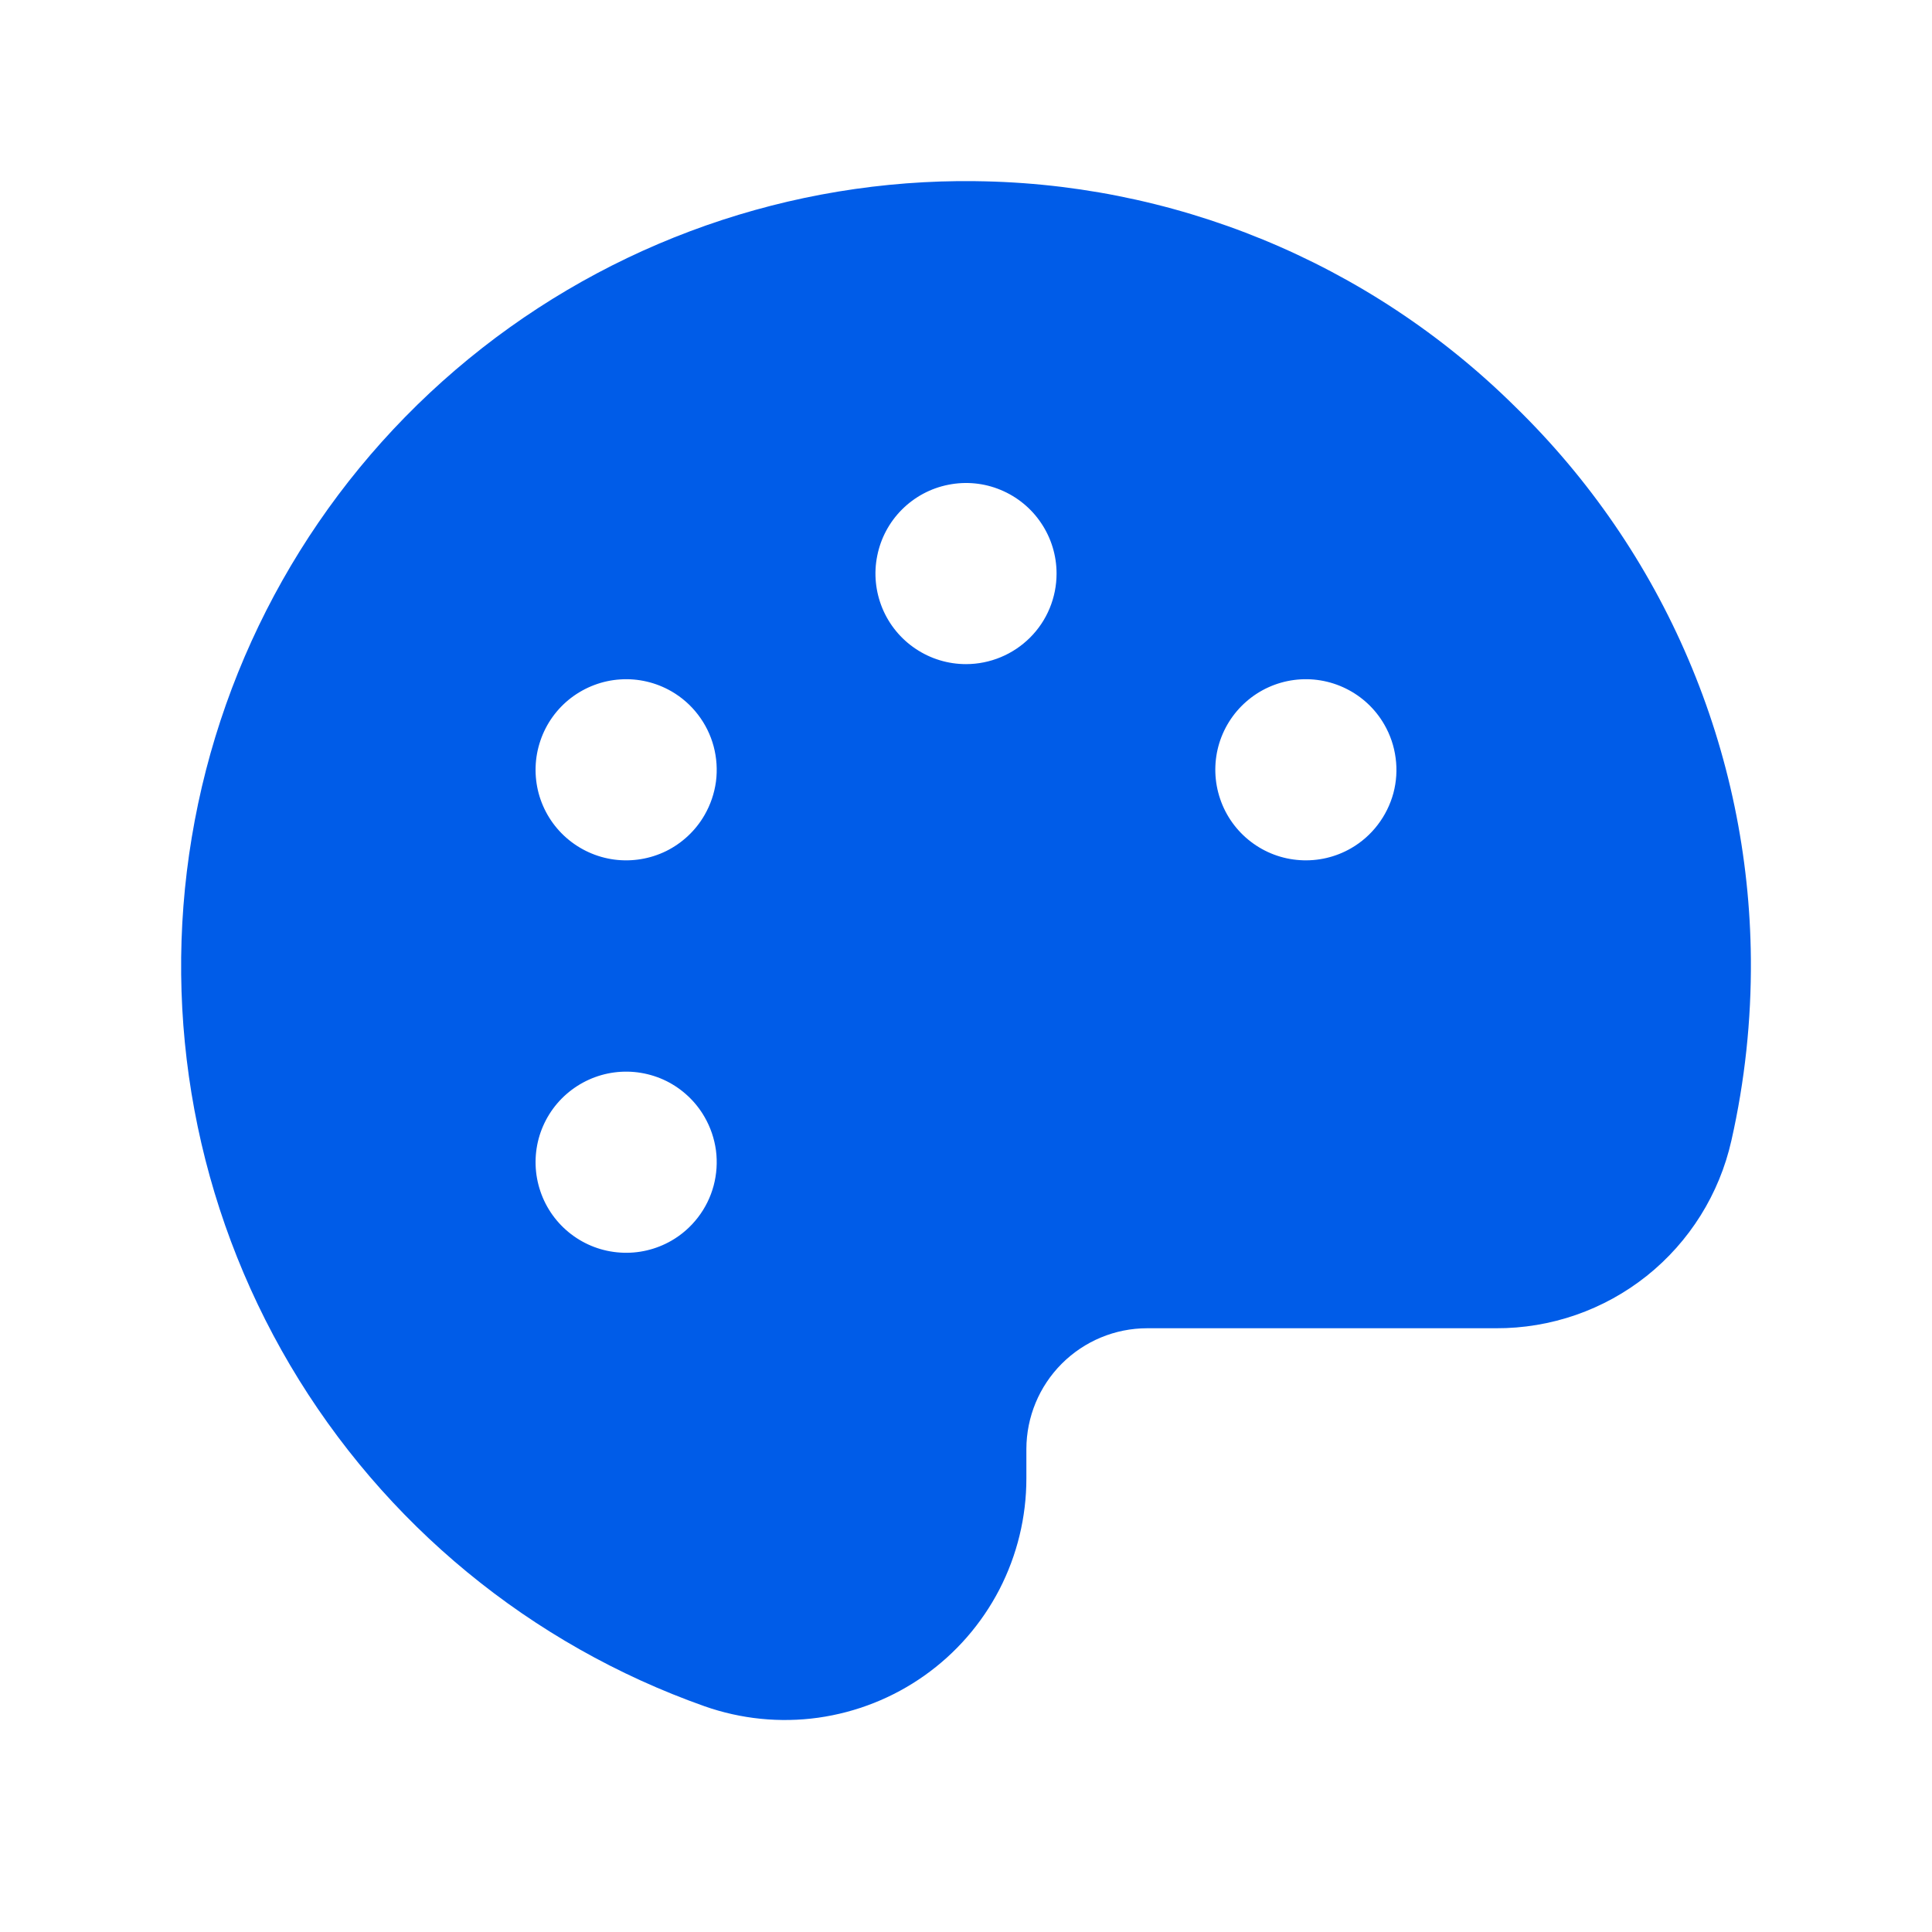 <svg width="24" height="24" viewBox="0 0 24 24" fill="none" xmlns="http://www.w3.org/2000/svg">
<path d="M18.822 5.052C17.007 3.255 14.555 2.247 12 2.25C11.966 2.25 11.933 2.25 11.9 2.25C9.608 2.274 7.398 3.105 5.658 4.595C3.917 6.086 2.757 8.143 2.382 10.403C2.006 12.664 2.439 14.985 3.604 16.959C4.769 18.932 6.592 20.432 8.753 21.196C9.205 21.355 9.689 21.404 10.164 21.338C10.639 21.271 11.092 21.092 11.483 20.815C11.875 20.538 12.194 20.171 12.415 19.745C12.635 19.318 12.75 18.846 12.75 18.366V18C12.751 17.602 12.909 17.221 13.19 16.94C13.471 16.659 13.852 16.5 14.25 16.5H18.582C19.263 16.503 19.924 16.274 20.456 15.85C20.988 15.426 21.359 14.832 21.508 14.168C21.675 13.43 21.756 12.674 21.75 11.916C21.74 10.635 21.477 9.369 20.974 8.191C20.472 7.012 19.74 5.946 18.822 5.052ZM8.341 15.412C8.148 15.523 7.927 15.575 7.705 15.56C7.483 15.546 7.27 15.466 7.093 15.33C6.917 15.195 6.784 15.01 6.713 14.799C6.641 14.588 6.634 14.361 6.691 14.146C6.749 13.931 6.869 13.738 7.036 13.592C7.204 13.445 7.411 13.351 7.631 13.322C7.852 13.293 8.076 13.33 8.276 13.428C8.475 13.527 8.641 13.682 8.752 13.875C8.826 14.003 8.874 14.144 8.894 14.291C8.913 14.437 8.903 14.586 8.865 14.729C8.827 14.871 8.761 15.005 8.671 15.122C8.581 15.24 8.469 15.338 8.341 15.412V15.412ZM8.752 10.125C8.641 10.318 8.475 10.473 8.276 10.572C8.076 10.67 7.852 10.707 7.631 10.678C7.411 10.649 7.204 10.555 7.036 10.408C6.869 10.262 6.749 10.069 6.691 9.854C6.634 9.639 6.641 9.412 6.713 9.201C6.784 8.99 6.917 8.805 7.093 8.67C7.27 8.535 7.483 8.454 7.705 8.44C7.927 8.425 8.148 8.477 8.341 8.588C8.469 8.662 8.581 8.76 8.671 8.878C8.761 8.995 8.827 9.129 8.865 9.271C8.903 9.414 8.913 9.563 8.894 9.709C8.874 9.856 8.826 9.997 8.752 10.125V10.125ZM12 8.25C11.777 8.25 11.56 8.184 11.375 8.06C11.19 7.937 11.046 7.761 10.961 7.556C10.876 7.35 10.853 7.124 10.897 6.906C10.94 6.687 11.047 6.487 11.204 6.33C11.362 6.172 11.562 6.065 11.78 6.022C11.999 5.978 12.225 6 12.431 6.086C12.636 6.171 12.812 6.315 12.935 6.5C13.059 6.685 13.125 6.902 13.125 7.125C13.125 7.423 13.007 7.71 12.796 7.92C12.585 8.131 12.298 8.25 12 8.25ZM16.784 10.537C16.592 10.648 16.37 10.7 16.148 10.685C15.926 10.671 15.714 10.591 15.537 10.455C15.361 10.32 15.228 10.135 15.157 9.924C15.085 9.713 15.078 9.486 15.135 9.271C15.193 9.056 15.313 8.863 15.48 8.717C15.647 8.57 15.854 8.476 16.075 8.447C16.296 8.418 16.52 8.455 16.72 8.554C16.919 8.652 17.085 8.807 17.196 9C17.27 9.128 17.318 9.269 17.337 9.416C17.357 9.562 17.347 9.711 17.309 9.854C17.27 9.996 17.204 10.13 17.114 10.247C17.024 10.365 16.912 10.463 16.784 10.537V10.537Z" fill="#005CE8"/>
</svg>

